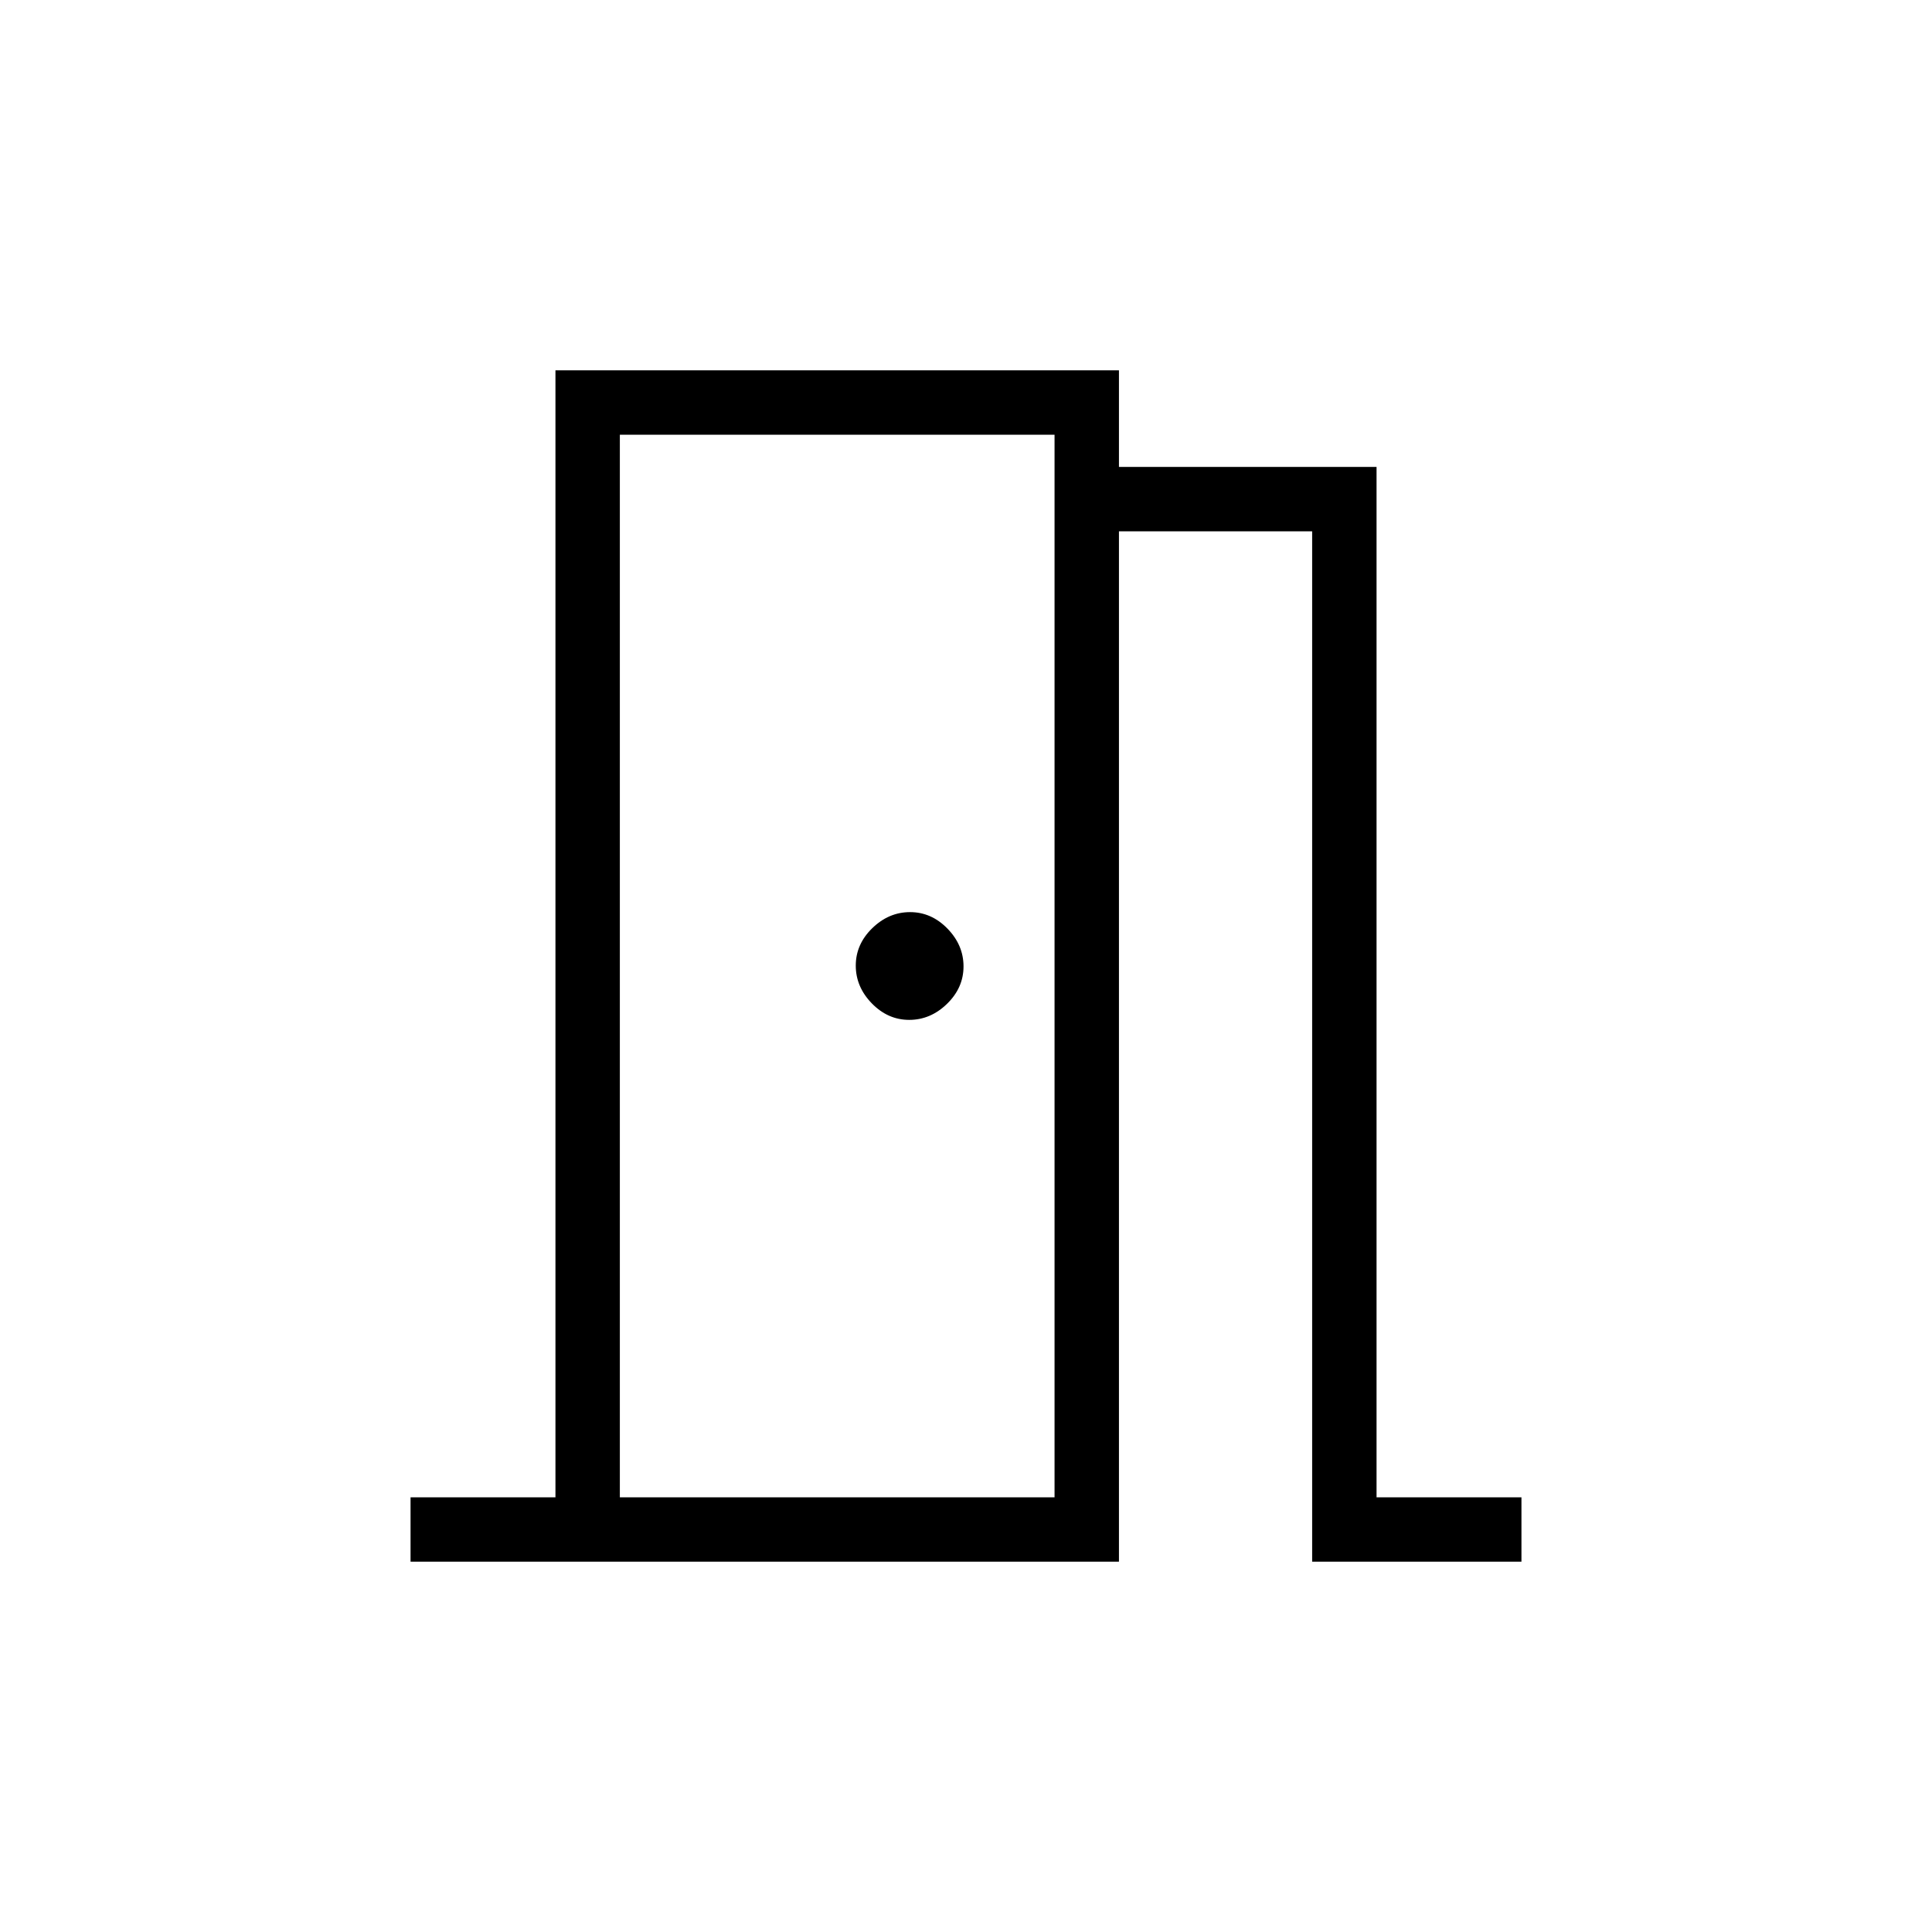 <svg xmlns="http://www.w3.org/2000/svg" height="20" viewBox="0 -960 960 960" width="20"><path d="M204-184v-32h72v-560h280v48h128v512h72v32H652v-512h-96v512H204Zm104-560v528-528Zm143.79 290.77q10.59 0 18.79-7.98 8.19-7.98 8.19-18.58 0-10.59-7.98-18.79-7.98-8.19-18.58-8.19-10.59 0-18.79 7.98-8.19 7.98-8.19 18.58 0 10.59 7.98 18.79 7.98 8.19 18.58 8.19ZM308-216h216v-528H308v528Z"/></svg>